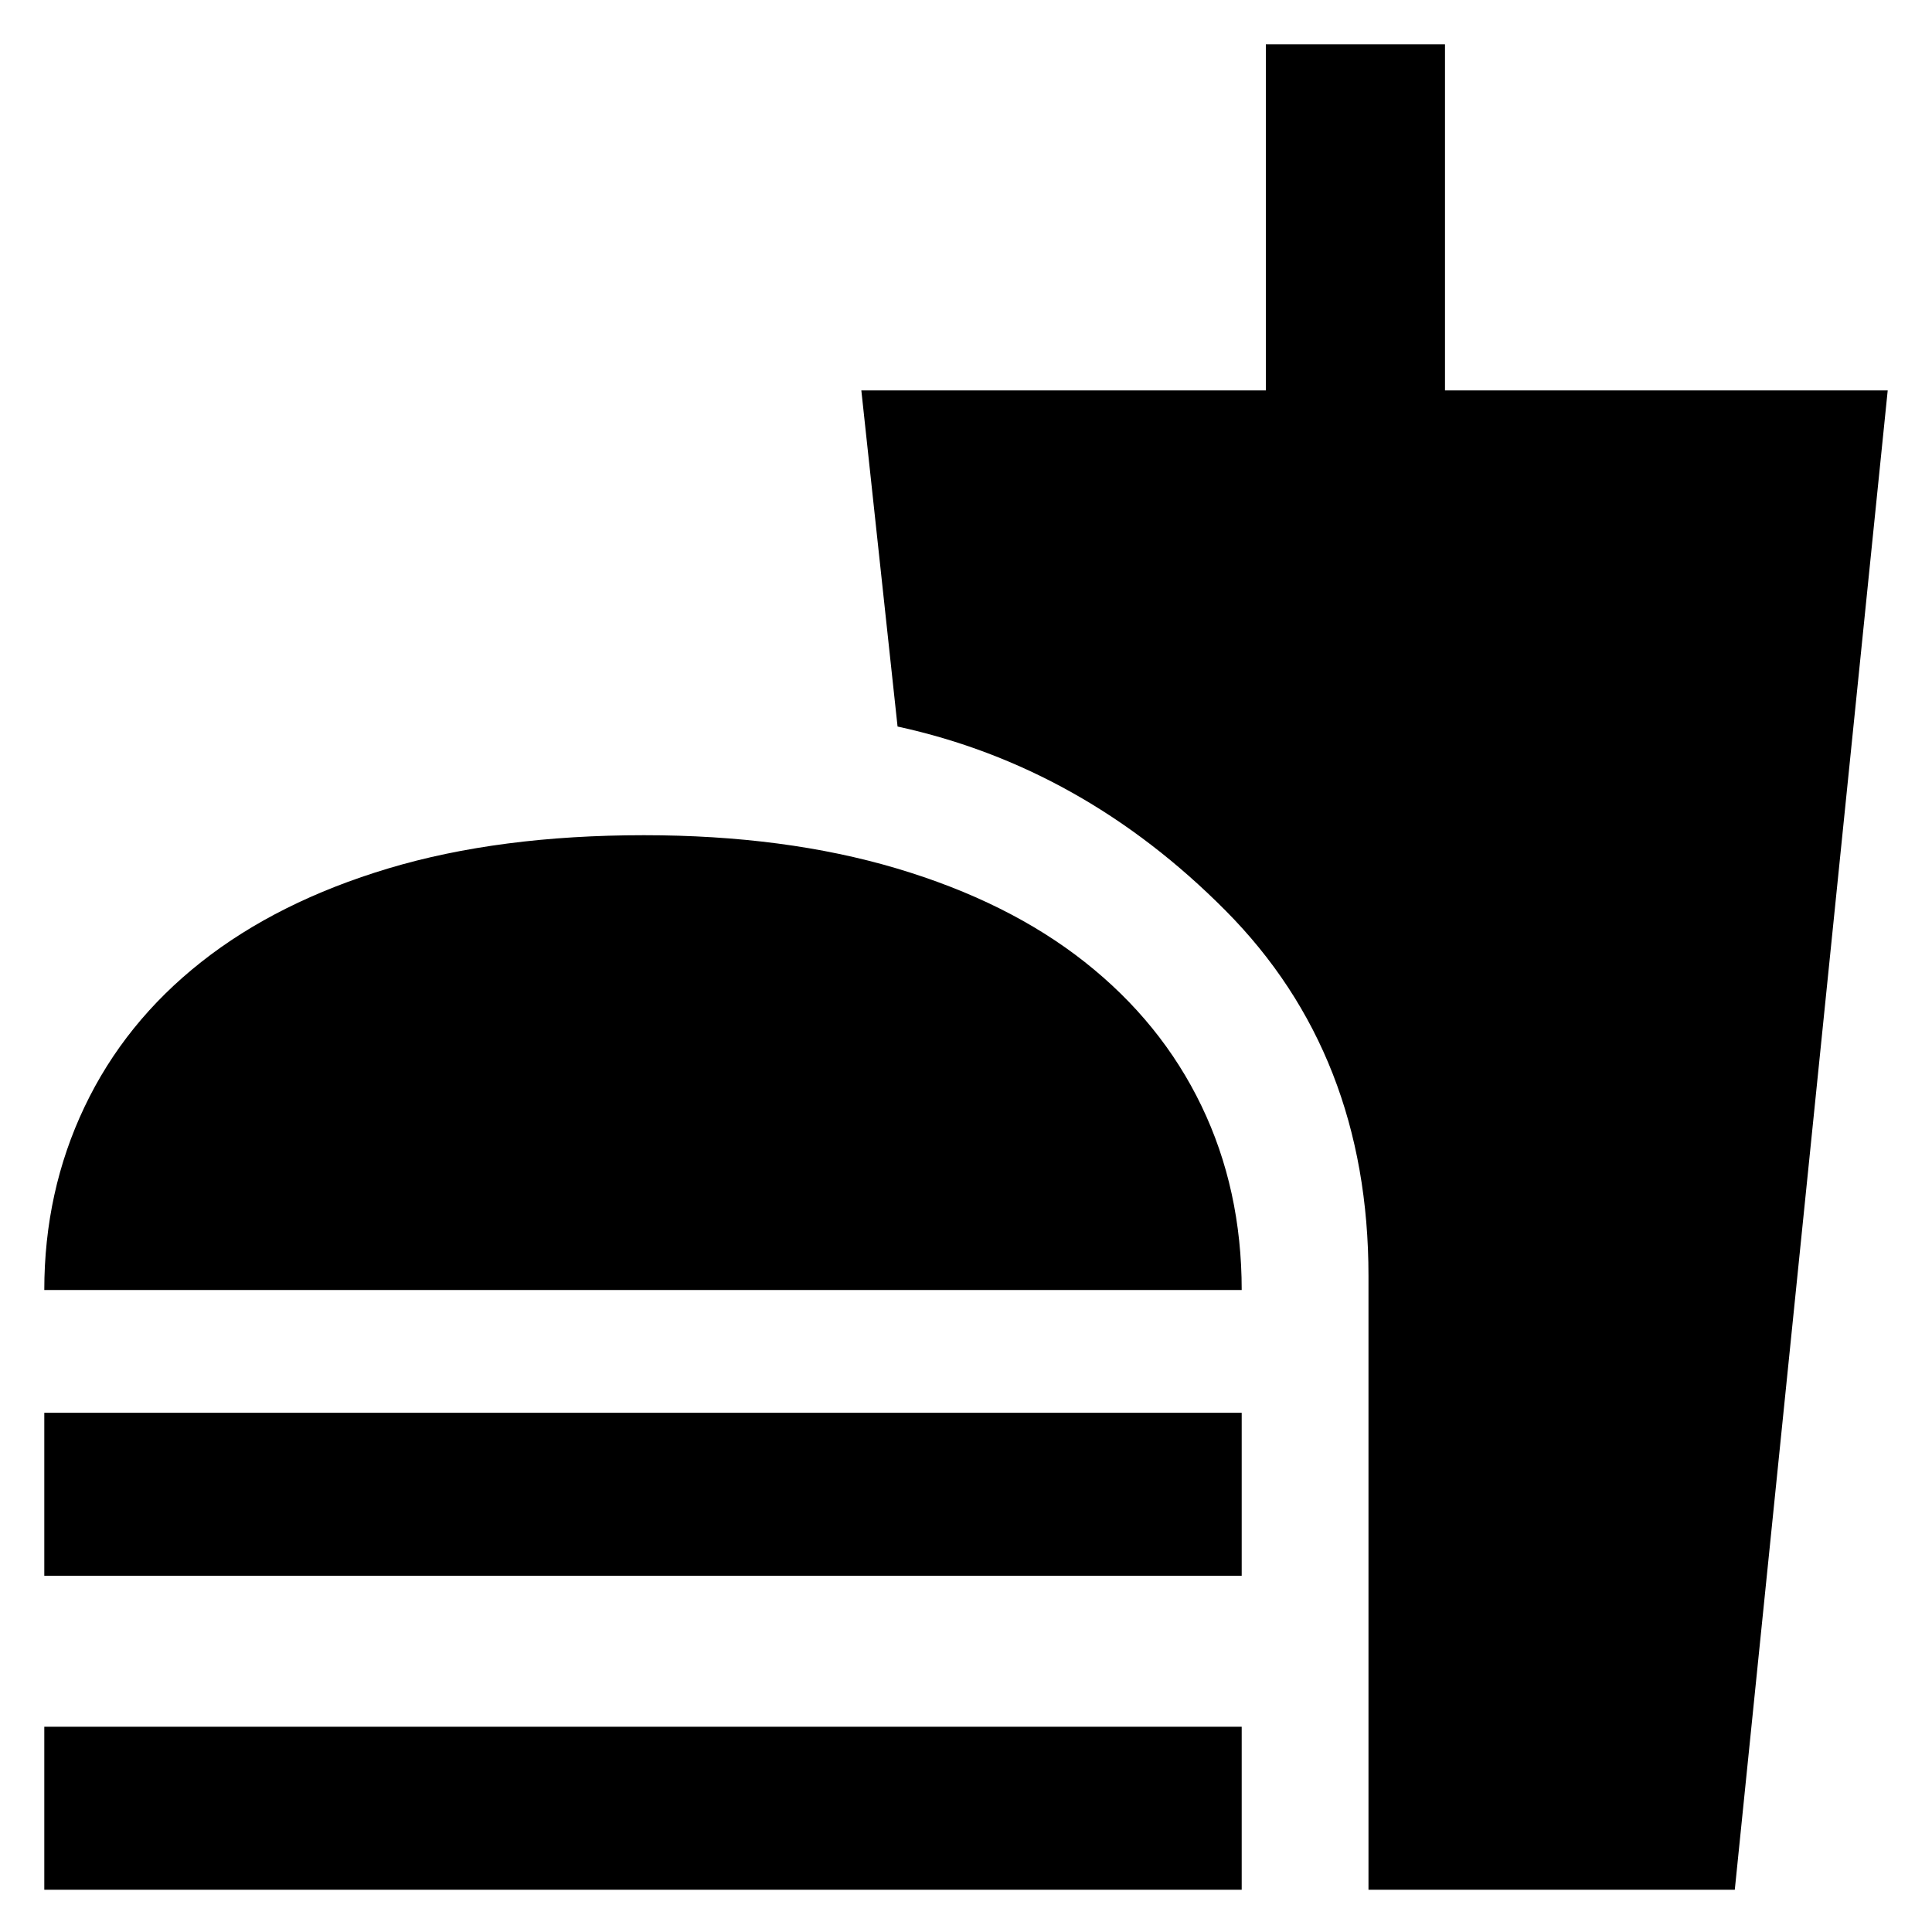 <svg xmlns="http://www.w3.org/2000/svg" height="40" width="40"><path d="M.917 26.708q0-2.041.833-3.791t2.417-3q1.583-1.25 3.875-1.938 2.291-.687 5.291-.687 2.917 0 5.229.687 2.313.688 3.896 1.938 1.584 1.25 2.417 2.979.833 1.729.833 3.812Zm27.416 12.417V26.417q0-4.584-2.958-7.563t-6.792-3.812l-.75-6.959h8.375V.917h3.709v7.166h9.166l-3.166 31.042Zm-27.416-6.5V29.25h24.791v3.375Zm0 6.5V35.75h24.791v3.375Z"/></svg>
